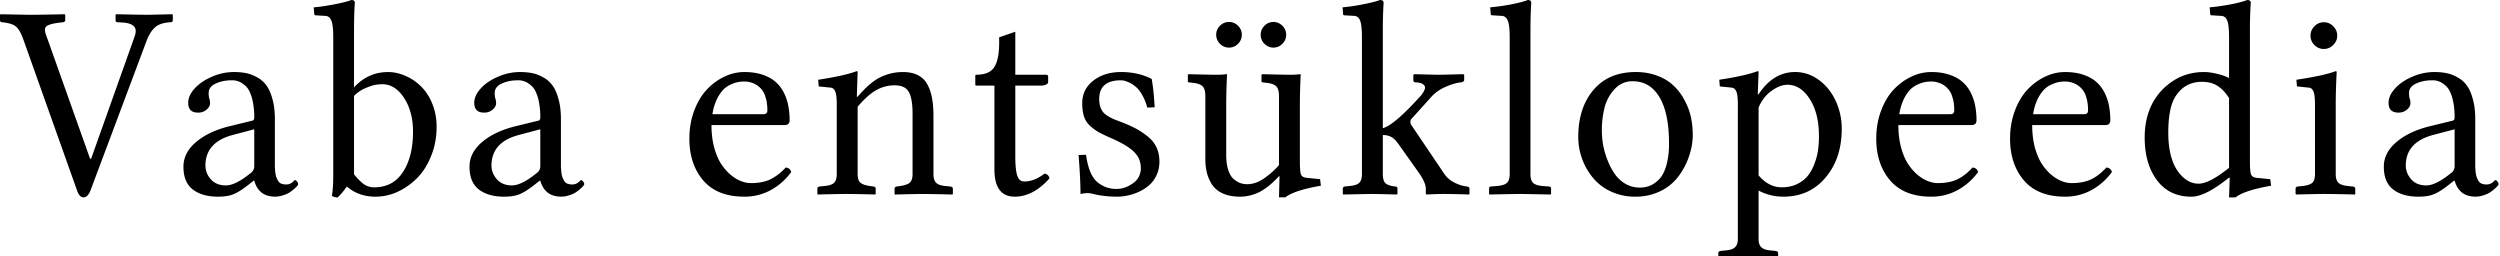 <?xml version="1.0" encoding="UTF-8" standalone="no"?>
<svg xmlns="http://www.w3.org/2000/svg" width="117" height="12" viewBox="0 0 117 12">
	<path d="M6.29 1.733c.09-.233.08-.4-.025-.502-.101-.105-.283-.165-.546-.177l-.21-.013c-.067 0-.1-.034-.1-.102V.692l.025-.025c.812.016 1.284.025 1.415.025.114 0 .519-.008 1.213-.025l.025.025v.247c0 .068-.036.102-.108.102-.326.017-.567.097-.724.241-.156.14-.287.347-.393.622L4.228 8.931c-.085.203-.19.305-.318.305-.127 0-.226-.102-.298-.305l-2.52-7.084c-.106-.296-.218-.495-.337-.596-.114-.106-.332-.176-.653-.21C.034 1.041 0 1.007 0 .939V.692L.025.667c.813.016 1.276.025 1.39.025.263 0 .8-.008 1.613-.025l.025.025v.247c0 .055-.034.09-.101.102l-.223.025c-.304.043-.495.102-.57.178-.073.072-.073.205 0 .4l2.056 5.783h.05l2.026-5.694m5.608 4.317l-1.028.272c-.838.229-1.257.705-1.257 1.429a.95.95 0 00.254.64c.169.191.404.286.704.286.296 0 .677-.188 1.143-.565a.39.39 0 00.184-.336V6.049m0 2.406h-.026l-.26.203c-.288.225-.522.37-.704.438-.178.072-.415.108-.711.108-.491 0-.883-.112-1.175-.336-.292-.225-.438-.58-.438-1.067 0-.431.193-.812.578-1.142.39-.335.903-.582 1.542-.743l1.118-.273c.05-.017.076-.068.076-.152a3.49 3.49 0 00-.07-.743 1.907 1.907 0 00-.171-.508.858.858 0 00-.254-.292.835.835 0 00-.559-.19c-.28 0-.529.05-.749.152-.22.102-.33.248-.33.438a.93.93 0 00.025.254.577.577 0 01.038.235c0 .102-.052.199-.158.292a.587.587 0 01-.413.14c-.3 0-.45-.153-.45-.457 0-.229.103-.455.31-.68.208-.224.479-.406.813-.546a2.548 2.548 0 011.016-.215c.207 0 .395.017.565.05.173.034.347.1.52.197.174.093.318.218.432.375.118.156.213.37.285.64.077.267.115.578.115.934V7.8c.004.072.01.159.019.26.012.098.03.176.05.235.022.055.05.113.083.172a.33.33 0 00.146.127.577.577 0 00.216.038.456.456 0 00.362-.152c.03-.034.053-.051.07-.051.025 0 .054.02.088.063a.191.191 0 01.057.127c0 .017-.016.047-.05.09a2.024 2.024 0 01-.375.311 1.29 1.29 0 01-.305.126c-.114.038-.23.057-.349.057-.512 0-.838-.25-.977-.749m4.669-.297c.156.194.304.345.444.45a.814.814 0 00.495.16c.593 0 1.043-.24 1.352-.718.313-.478.47-1.107.47-1.885 0-.627-.14-1.154-.419-1.581-.28-.427-.618-.641-1.016-.641a1.92 1.92 0 00-.298.025c-.11.013-.27.064-.482.153a1.636 1.636 0 00-.546.368v3.669m-.972-6.399c0-.402-.031-.67-.095-.806-.059-.14-.158-.21-.298-.21L14.79.718c-.055 0-.082-.02-.082-.063l-.026-.311c.267-.021.587-.068.959-.14.377-.072.643-.14.8-.203.11 0 .165.044.165.133-.026.347-.038.802-.038 1.365v2.59c.44-.478.969-.717 1.587-.717.283 0 .56.061.831.184a2.318 2.318 0 011.25 1.314c.132.326.197.679.197 1.06 0 .495-.086.954-.26 1.377-.17.423-.391.77-.666 1.041-.275.271-.58.483-.914.635a2.478 2.478 0 01-1.01.222c-.533 0-.984-.159-1.352-.476a3.13 3.13 0 01-.425.508.457.457 0 01-.273-.07c.042-.237.063-.573.063-1.01V1.759m9.69 4.291l-1.028.272c-.838.229-1.257.705-1.257 1.429 0 .232.085.446.254.64.17.191.404.286.705.286.296 0 .677-.188 1.142-.565a.39.39 0 00.184-.336V6.049m0 2.406h-.025l-.26.203c-.288.225-.523.37-.705.438-.178.072-.415.108-.71.108-.492 0-.883-.112-1.175-.336-.292-.225-.438-.58-.438-1.067 0-.431.192-.812.577-1.142.39-.335.904-.582 1.543-.743l1.117-.273c.05-.017.076-.068.076-.152a3.49 3.49 0 00-.07-.743 1.907 1.907 0 00-.17-.508.858.858 0 00-.255-.292.835.835 0 00-.558-.19c-.28 0-.53.05-.75.152-.22.102-.33.248-.33.438 0 .119.009.203.026.254a.577.577 0 01.038.235c0 .102-.053.199-.159.292a.587.587 0 01-.412.14c-.3 0-.451-.153-.451-.457 0-.229.104-.455.311-.68.207-.224.478-.406.813-.546a2.548 2.548 0 011.015-.215c.208 0 .396.017.565.05.174.034.347.1.52.197.174.093.318.218.432.375.119.156.214.37.286.64.076.267.114.578.114.934V7.8c.004.072.01.159.02.26.012.098.029.176.05.235.021.055.049.113.083.172a.325.325 0 00.146.127.577.577 0 00.215.038.456.456 0 00.362-.152c.03-.034.053-.051.07-.051.025 0 .055.02.089.063a.191.191 0 01.057.127c0 .017-.017.047-.05.09a2.024 2.024 0 01-.375.311c-.085.05-.187.092-.305.126-.114.038-.23.057-.35.057-.511 0-.837-.25-.977-.749m8.056-3.109h2.387c.122 0 .184-.06.184-.178 0-.258-.034-.48-.102-.666a.898.898 0 00-.267-.42.966.966 0 00-.342-.203 1.052 1.052 0 00-.369-.063 1.54 1.54 0 00-.253.02 1.2 1.2 0 00-.33.1 1.19 1.19 0 00-.375.235 1.77 1.77 0 00-.317.458 2.423 2.423 0 00-.216.717m3.428 2.494c.135.013.222.083.26.21a2.885 2.885 0 01-.952.844 2.537 2.537 0 01-1.245.311c-.846 0-1.487-.254-1.923-.762-.431-.507-.647-1.16-.647-1.955 0-.474.076-.912.228-1.314.153-.402.351-.732.597-.99.245-.258.518-.457.819-.597a2.15 2.15 0 01.926-.215c.33 0 .623.044.876.133.254.089.457.205.61.35.156.139.283.31.38.513.098.203.164.407.197.61.039.203.058.42.058.653 0 .149-.079.223-.235.223h-3.422c0 .372.04.715.121 1.028.085.309.19.565.317.768.132.203.28.377.445.52.169.14.334.242.495.305.16.064.317.095.47.095.35 0 .651-.057.9-.171a2.38 2.38 0 00.725-.559m3.367-4.469L40.1 4.527h.038c.385-.453.74-.758 1.067-.914.33-.16.68-.241 1.053-.241.284 0 .52.05.711.152.195.102.343.252.444.45.102.195.172.409.21.642.042.228.063.5.063.812v2.717c0 .186.04.322.121.406.08.08.222.132.425.153l.248.025c.076.017.114.05.114.102v.247l-.025.026a70.97 70.97 0 00-1.39-.026c-.165 0-.595.008-1.289.026l-.025-.026V8.83c0-.055.036-.09.108-.102l.177-.025c.216-.034.362-.09.438-.165.08-.08.12-.212.12-.394V5.332c0-.482-.058-.825-.177-1.028-.114-.208-.336-.311-.666-.311-.3 0-.584.074-.85.222-.268.148-.56.408-.877.78v3.15c0 .185.038.316.114.393.08.076.229.13.445.165l.184.025c.067.013.101.047.101.102v.247l-.025.026a73.907 73.907 0 00-1.327-.026c-.207 0-.658.008-1.352.026l-.025-.026V8.83c0-.055.034-.09.101-.102l.248-.025c.216-.022.362-.072.438-.153.08-.08.12-.216.12-.406V4.907c0-.31-.023-.517-.07-.622-.042-.11-.114-.172-.215-.184l-.559-.057-.025-.312c.83-.126 1.428-.26 1.796-.4.034 0 .051.013.051.039m7.378.634v3.288c0 .428.03.735.09.92.059.187.17.28.336.28.309 0 .622-.123.94-.368.13.021.209.095.234.222-.508.571-1.05.857-1.625.857-.635 0-.952-.427-.952-1.282V4.005h-.844c-.034 0-.051-.016-.051-.05v-.4c0-.038.013-.057.038-.057.415 0 .698-.119.85-.356.153-.241.229-.624.229-1.149v-.247l.755-.26v2.012h1.429c.072 0 .108.027.108.082v.26c0 .051-.034.091-.102.121a.533.533 0 01-.216.044h-1.219m2.962 3.25l.349-.012c.08.584.237.992.47 1.225.088.093.218.18.387.26.17.076.362.114.577.114.263 0 .517-.089.762-.266a.83.83 0 00.368-.705c0-.288-.097-.533-.292-.736-.194-.208-.543-.423-1.047-.648a8.688 8.688 0 01-.628-.298 2.266 2.266 0 01-.426-.317 1.02 1.02 0 01-.273-.438 2.097 2.097 0 01-.076-.61c0-.427.172-.776.514-1.047.347-.27.781-.406 1.302-.406.537 0 1.015.108 1.434.323.064.356.11.798.14 1.327l-.35.013a2.166 2.166 0 00-.266-.641 1.24 1.24 0 00-.355-.4 1.377 1.377 0 00-.337-.178.738.738 0 00-.266-.057c-.682 0-1.022.292-1.022.876 0 .262.063.47.19.622.131.148.375.286.73.413.296.11.546.217.749.323.203.106.398.233.584.381.19.148.332.322.425.52.093.2.14.424.14.673 0 .246-.05.468-.152.667a1.38 1.38 0 01-.369.47 2.055 2.055 0 01-.495.298c-.186.076-.36.13-.52.159-.157.03-.303.044-.438.044-.423 0-.815-.046-1.174-.14a.913.913 0 00-.242-.025c-.067 0-.169.013-.304.038 0-.465-.03-1.073-.09-1.822m6.441-5.63c0-.16.059-.3.177-.419a.573.573 0 01.42-.178.58.58 0 01.425.178.573.573 0 01.177.419.58.58 0 01-.177.425.58.58 0 01-.426.178c-.16 0-.3-.06-.419-.178a.58.58 0 01-.177-.425m2.082 0c0-.16.059-.3.177-.419a.573.573 0 01.42-.178c.16 0 .3.06.418.178a.573.573 0 01.178.419.58.58 0 01-.178.425.573.573 0 01-.419.178c-.16 0-.3-.06-.419-.178A.58.58 0 0159 1.625m.857 2.876c0-.216-.04-.367-.121-.451-.076-.09-.226-.146-.45-.172l-.21-.025-.038-.025v-.33l.038-.026c.643.017 1.073.026 1.288.026.216 0 .366-.008.451-.026.038 0 .057.008.057.026a32.917 32.917 0 00-.038 1.263v2.805c0 .322.02.525.057.61.038.084.127.133.267.146l.622.063.038.305c-.842.148-1.397.33-1.663.546h-.298l.025-.99h-.025c-.339.364-.654.615-.946.755-.288.135-.58.203-.876.203-.31 0-.574-.049-.794-.146a1.168 1.168 0 01-.508-.406 1.846 1.846 0 01-.247-.552 2.668 2.668 0 01-.076-.66V4.5c0-.215-.04-.366-.12-.45-.077-.09-.227-.146-.452-.172l-.209-.025-.038-.025v-.33l.038-.026c.643.017 1.073.026 1.289.026.22 0 .372-.008.457-.026.033 0 .05.008.05.026a32.939 32.939 0 00-.038 1.263v2.494c0 .275.032.51.096.705.063.19.148.33.253.419.106.089.21.152.311.19.102.034.21.051.324.051.267 0 .533-.093.8-.28.27-.19.5-.395.686-.615V4.501m3.881-2.743c0-.402-.03-.67-.089-.806-.059-.14-.158-.21-.298-.21l-.419-.025c-.05 0-.076-.02-.076-.063l-.025-.311a8.65 8.65 0 00.952-.14c.372-.072.639-.14.8-.203.114 0 .17.044.17.133a20.54 20.54 0 00-.037 1.365v4.5c.338-.084.905-.562 1.701-1.434a1.4 1.4 0 00.14-.165 1.06 1.06 0 00.12-.222c.034-.085.015-.157-.057-.216-.068-.064-.192-.1-.374-.108-.068 0-.102-.036-.102-.108v-.247c.025-.008.038-.017.038-.026.643.017 1.03.026 1.162.026.11 0 .486-.008 1.13-.026l.05.026v.247c0 .055-.048.091-.146.108l-.088.013c-.195.03-.415.1-.66.21a1.93 1.93 0 00-.591.4l-.984 1.09a.18.18 0 00-.05.134c0 .064.02.123.063.178l1.517 2.247c.11.165.254.296.432.394.177.097.36.162.545.196l.09.013c.08.013.12.047.12.102v.247l-.025.026a39.957 39.957 0 00-1.105-.026c-.237 0-.529.008-.876.026l-.038-.026V8.83c0-.178-.1-.413-.298-.705l-.946-1.333c-.127-.186-.246-.311-.356-.374a.794.794 0 00-.412-.096v1.822c0 .22.046.368.14.444.093.072.24.119.444.14.068 0 .101.034.101.102v.247l-.025.026a88.704 88.704 0 00-1.168-.026c-.03 0-.476.008-1.34.026l-.025-.026V8.83c0-.055.03-.09.09-.102l.247-.025c.216-.022.362-.072.438-.153.08-.08.12-.216.12-.406V1.758m6.916 6.386V1.758c0-.402-.032-.67-.095-.806-.06-.14-.159-.21-.298-.21l-.413-.025c-.055 0-.082-.02-.082-.063L69.74.343a9.42 9.42 0 00.959-.134c.368-.071.634-.141.8-.209.11 0 .164.044.164.133-.025.347-.038.802-.038 1.365v6.646c0 .19.038.326.115.406.076.08.22.131.431.153l.311.025c.072 0 .108.034.108.102v.247l-.025.026c-.872-.017-1.354-.026-1.447-.026-.08 0-.553.008-1.416.026l-.013-.026V8.83c0-.068.03-.102.09-.102l.31-.025c.216-.022.364-.072.445-.153.08-.08.12-.216.12-.406m3.209-1.733c0-.91.237-1.644.711-2.202.474-.56 1.134-.838 1.98-.838.373 0 .711.059 1.016.177.305.115.557.27.755.464.204.19.373.414.508.673.14.254.24.516.299.787.059.27.088.546.089.825 0 .338-.058.675-.172 1.01-.11.33-.27.638-.482.926a2.32 2.32 0 01-.845.705 2.631 2.631 0 01-1.193.266 2.64 2.64 0 01-1.149-.247 2.347 2.347 0 01-.844-.654 2.992 2.992 0 01-.673-1.892m2.545-2.609a1.1 1.1 0 00-.831.356 1.96 1.96 0 00-.476.85 4.294 4.294 0 00-.076 1.771c.042.229.11.464.203.705.093.241.205.457.336.647.131.19.299.347.502.47.207.119.433.178.679.178.165 0 .32-.028.463-.083.148-.059.292-.158.432-.298.144-.144.258-.36.343-.647a3.75 3.75 0 00.127-1.041c0-.944-.148-1.664-.445-2.159-.296-.499-.715-.749-1.257-.749m5.894 1.232v3.174c.318.372.678.558 1.08.558.266 0 .503-.049.71-.146.212-.101.381-.23.508-.387s.23-.343.311-.559a2.83 2.83 0 00.172-.64 4.76 4.76 0 00.044-.66c0-.716-.144-1.296-.431-1.74-.284-.445-.631-.667-1.042-.667-.236 0-.488.098-.755.292-.262.19-.461.449-.597.775m-.97-.127c0-.305-.024-.512-.07-.622-.047-.11-.12-.172-.216-.184l-.559-.057-.025-.312c.808-.122 1.405-.256 1.79-.4.034 0 .05.013.05.039l-.038 1.04h.038c.457-.693 1.027-1.04 1.708-1.04.406 0 .779.125 1.117.374.339.25.601.578.787.984.186.406.28.838.28 1.295 0 1.02-.305 1.839-.915 2.457-.478.482-1.083.723-1.815.723-.419 0-.806-.095-1.162-.285v2.253c0 .182.04.313.121.393.085.085.226.136.425.153l.248.025c.08.013.12.047.12.102v.247l-.025.026a60.053 60.053 0 00-1.39-.026c-.267 0-.717.008-1.352.026l-.032-.026v-.247c0-.055.036-.09.108-.102l.248-.025c.207-.017.35-.068.431-.153.085-.08.127-.211.127-.393V4.907m7.557.438h2.387c.123 0 .184-.06.184-.178 0-.258-.034-.48-.101-.666a.898.898 0 00-.267-.42.966.966 0 00-.343-.203 1.052 1.052 0 00-.368-.063c-.085 0-.17.006-.254.02a1.2 1.2 0 00-.33.1 1.19 1.19 0 00-.375.235 1.77 1.77 0 00-.317.458 2.423 2.423 0 00-.216.717m3.428 2.494c.135.013.222.083.26.21a2.885 2.885 0 01-.952.844 2.537 2.537 0 01-1.244.311c-.846 0-1.487-.254-1.923-.762-.432-.507-.648-1.16-.648-1.955 0-.474.076-.912.229-1.314.152-.402.35-.732.596-.99s.519-.457.82-.597a2.15 2.15 0 01.926-.215c.33 0 .622.044.876.133.254.089.457.205.61.35.156.139.283.31.38.513.097.203.163.407.197.61.038.203.057.42.057.653 0 .149-.078.223-.235.223h-3.421c0 .372.04.715.12 1.028.085.309.19.565.318.768.131.203.28.377.444.52.17.14.334.242.495.305.161.064.318.095.47.095.351 0 .652-.057.901-.171.25-.118.491-.305.724-.559m2.834-2.494h2.387c.123 0 .184-.06.184-.178 0-.258-.034-.48-.101-.666a.898.898 0 00-.267-.42.966.966 0 00-.343-.203 1.052 1.052 0 00-.368-.063c-.085 0-.17.006-.254.02a1.2 1.2 0 00-.33.1 1.19 1.19 0 00-.374.235 1.77 1.77 0 00-.318.458 2.423 2.423 0 00-.216.717m3.428 2.494c.136.013.222.083.26.21a2.885 2.885 0 01-.952.844 2.537 2.537 0 01-1.244.311c-.846 0-1.487-.254-1.923-.762-.432-.507-.648-1.16-.648-1.955 0-.474.076-.912.229-1.314.152-.402.351-.732.596-.99.246-.258.519-.457.82-.597a2.15 2.15 0 01.926-.215c.33 0 .622.044.876.133.254.089.457.205.61.35.156.139.283.31.38.513.098.203.163.407.197.61.038.203.057.42.057.653 0 .149-.078.223-.235.223h-3.421c0 .372.04.715.12 1.028.085.309.191.565.318.768.131.203.28.377.444.52.17.14.335.242.495.305.161.064.318.095.47.095.351 0 .652-.057.901-.171.25-.118.491-.305.724-.559m5.742.013V4.59c-.165-.258-.345-.448-.54-.57-.194-.128-.438-.191-.73-.191-.52 0-.924.215-1.212.647-.241.347-.362.923-.362 1.727 0 .761.14 1.352.419 1.77.283.415.616.623.997.623.338 0 .814-.248 1.428-.743m.977-6.354v6.068c0 .322.02.525.057.61.038.084.127.133.267.146l.628.063.038.305c-.842.148-1.396.33-1.663.546h-.304l.031-.914-.031-.013c-.737.597-1.325.895-1.765.895-.685 0-1.22-.256-1.606-.768-.385-.512-.578-1.178-.578-2 0-.943.29-1.705.87-2.285.275-.262.565-.457.87-.584a2.744 2.744 0 011.079-.196c.144 0 .332.027.565.082.237.055.425.123.565.203V1.758c0-.402-.03-.67-.09-.806-.058-.14-.158-.21-.298-.21l-.418-.025c-.051 0-.077-.02-.077-.063l-.025-.311c.27-.021.59-.066.958-.134.369-.071.635-.141.8-.209.11 0 .165.044.165.133a19.51 19.51 0 00-.038 1.365m3.019.609a.598.598 0 01-.184-.438c0-.169.061-.315.184-.438a.589.589 0 01.438-.19c.169 0 .315.061.438.184.127.123.19.271.19.444 0 .17-.063.316-.19.438a.598.598 0 01-.438.185.598.598 0 01-.438-.185m1.04 1.264c-.029.588-.044 1.1-.044 1.536v3.237c0 .186.04.322.12.406.086.08.23.132.433.153l.24.025c.081.013.121.047.121.102v.247l-.025.026a70.973 70.973 0 00-1.39-.026c-.208 0-.658.008-1.352.026l-.026-.026V8.83c0-.055.034-.09.102-.102l.248-.025c.22-.03.368-.083.444-.159.076-.08.114-.214.114-.4V4.907c0-.31-.023-.517-.07-.622-.042-.11-.114-.172-.216-.184l-.558-.057-.026-.312c.872-.13 1.482-.264 1.829-.4.038 0 .057.013.057.039m5.519 2.679l-1.028.272c-.838.229-1.257.705-1.257 1.429 0 .232.085.446.254.64.17.191.404.286.705.286.296 0 .677-.188 1.142-.565a.39.39 0 00.184-.336V6.049m0 2.406h-.025l-.26.203c-.288.225-.523.37-.705.438-.178.072-.415.108-.711.108-.49 0-.882-.112-1.174-.336-.292-.225-.438-.58-.438-1.067 0-.431.192-.812.577-1.142.39-.335.904-.582 1.543-.743l1.117-.273c.05-.017.076-.068.076-.152 0-.284-.023-.531-.07-.743a1.908 1.908 0 00-.171-.508.858.858 0 00-.254-.292.835.835 0 00-.558-.19c-.28 0-.53.05-.75.152-.22.102-.33.248-.33.438 0 .119.008.203.026.254a.576.576 0 01.038.235c0 .102-.053.199-.159.292a.587.587 0 01-.412.14c-.3 0-.451-.153-.451-.457 0-.229.104-.455.311-.68.207-.224.478-.406.812-.546a2.548 2.548 0 011.016-.215c.207 0 .396.017.565.05.174.034.347.1.52.197.174.093.318.218.432.375.119.156.214.37.286.64.076.267.114.578.114.934V7.8c.004.072.01.159.02.26.012.098.029.176.05.235.021.055.049.113.082.172a.33.33 0 00.146.127.577.577 0 00.216.038.456.456 0 00.362-.152c.03-.034.053-.051.07-.051.025 0 .055.02.089.063a.191.191 0 01.057.127c0 .017-.017.047-.051.09a2.026 2.026 0 01-.375.311 1.3 1.3 0 01-.304.126c-.114.038-.23.057-.35.057-.511 0-.837-.25-.977-.749" font-family="Linux Libertine" font-size="13" font-weight="400"/>
</svg>
